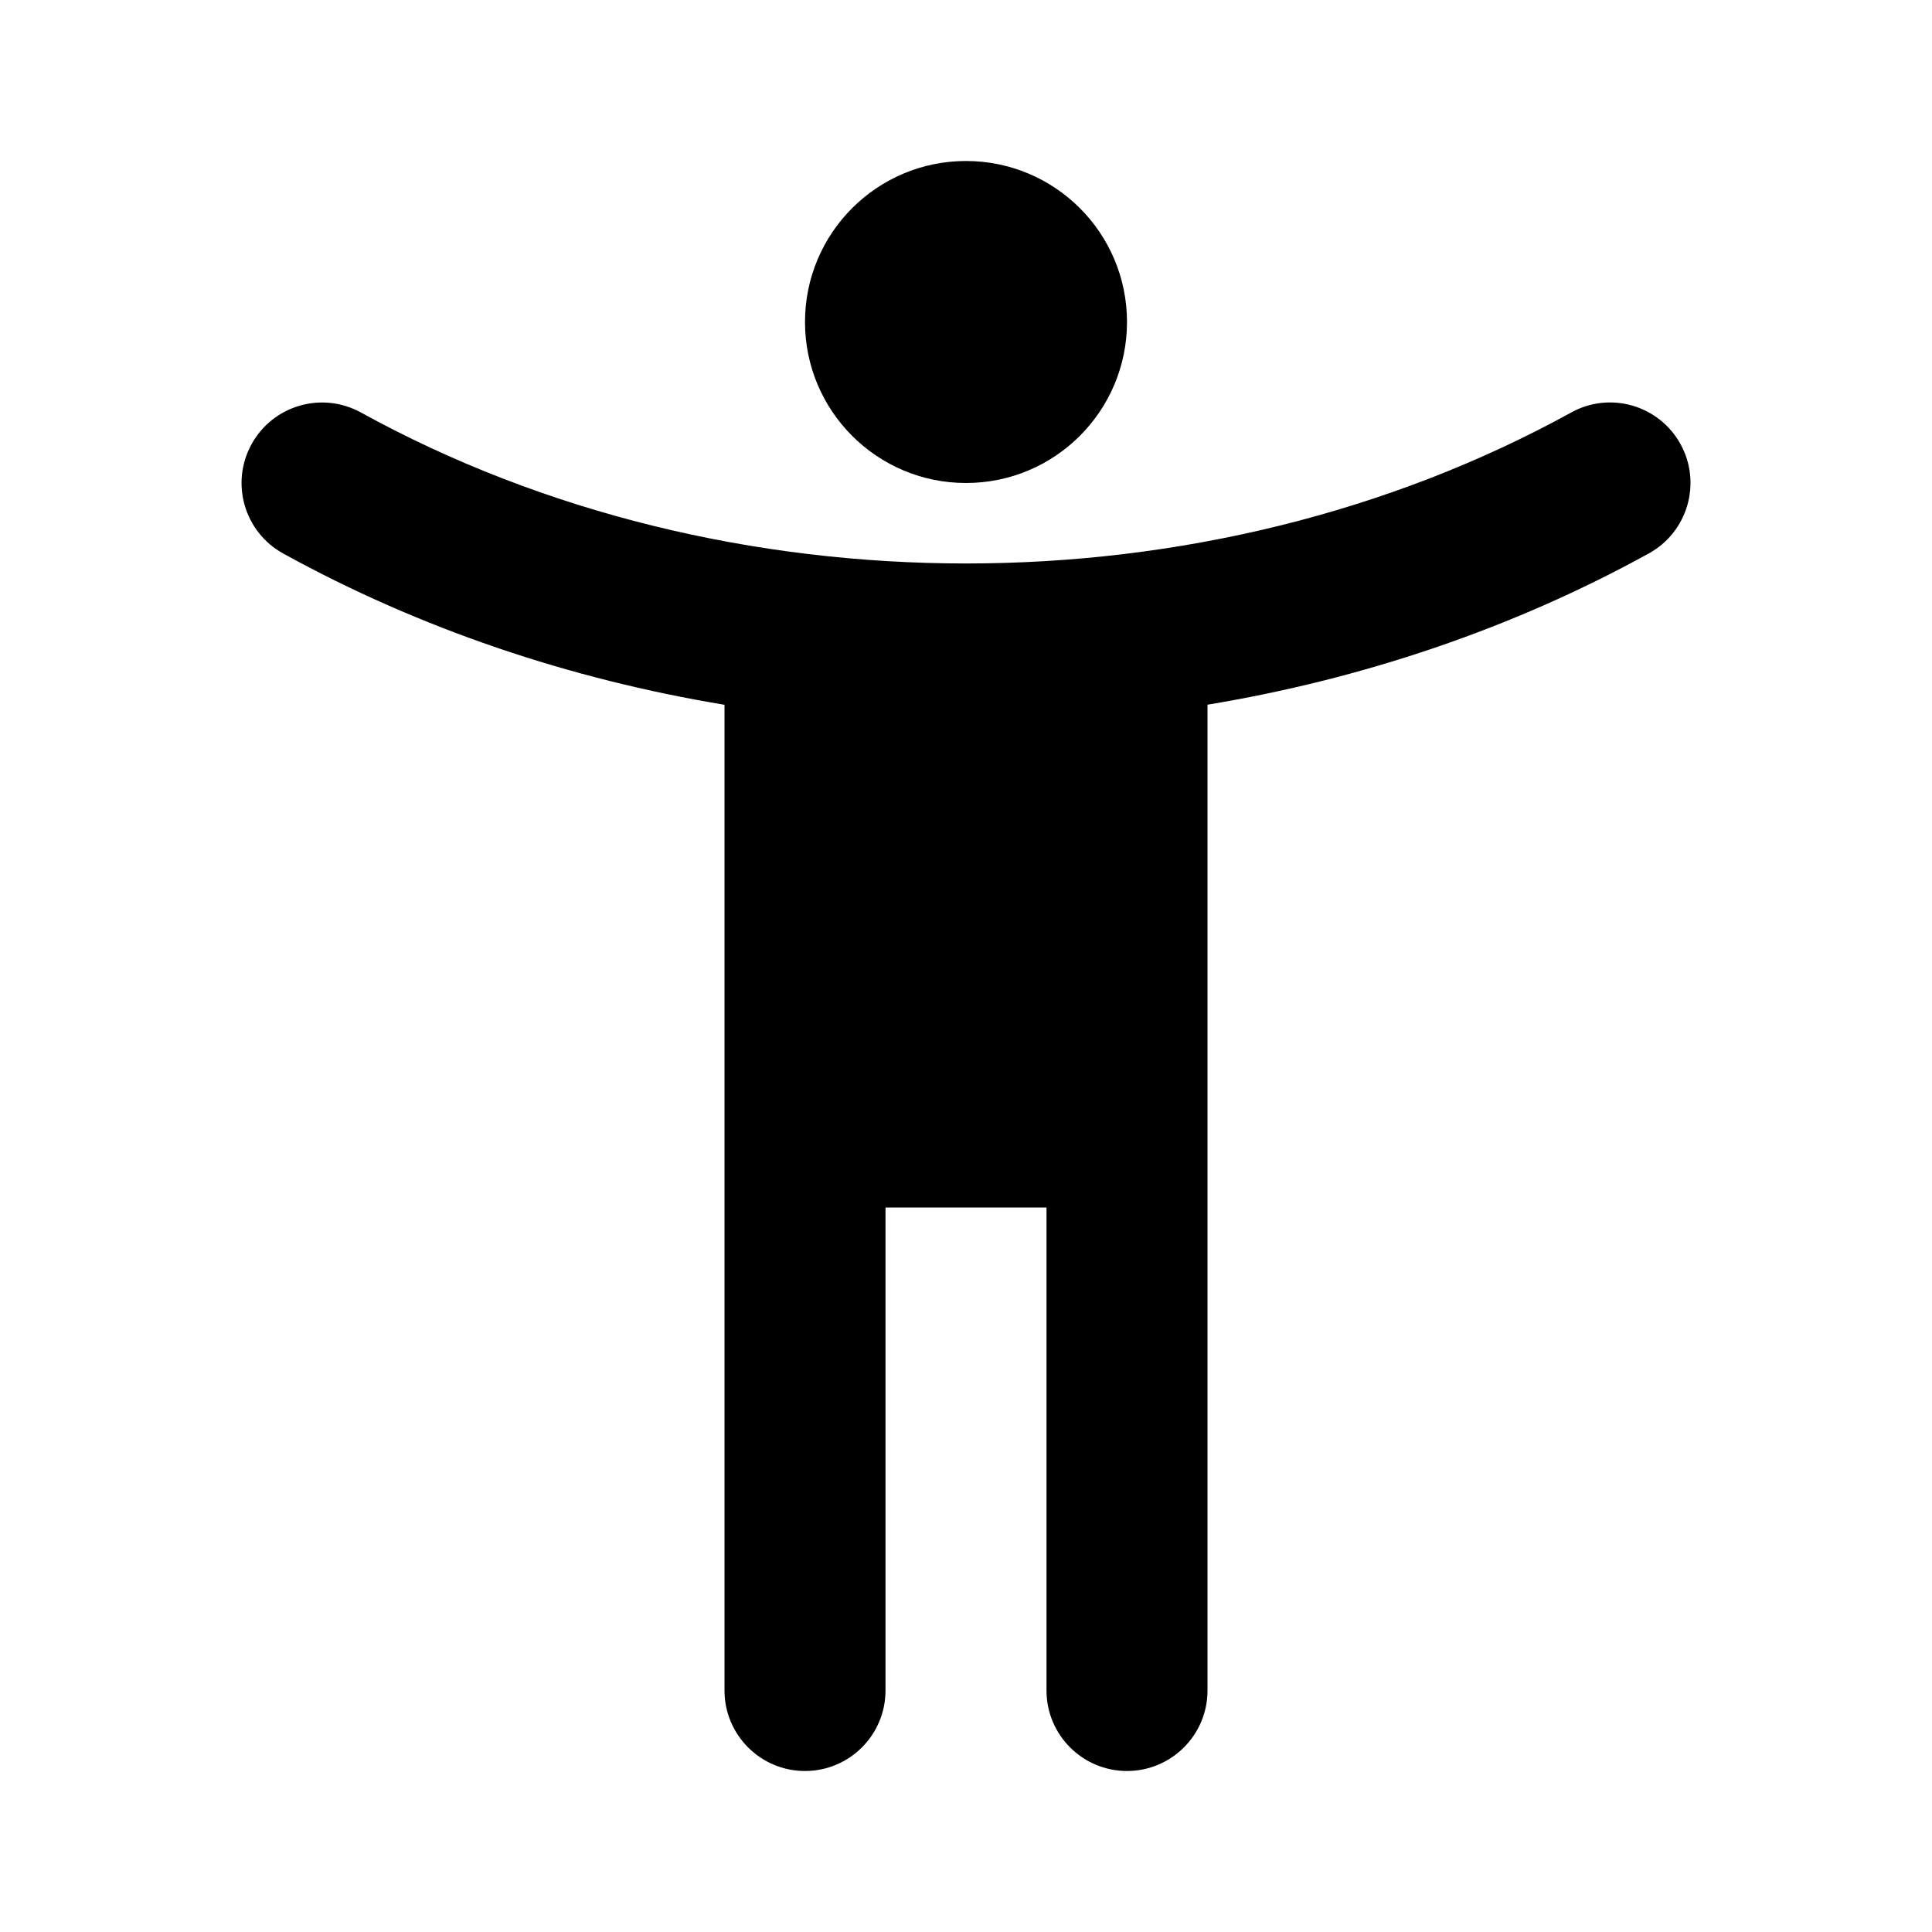 <svg width="24" height="24" viewBox="0 0 24 24">
  <path d="M14 4c0 1.105-.895 2-2 2s-2-.895-2-2 .895-2 2-2 2 .895 2 2Z"/>
  <path d="M4.483 5.124c-.484-.266-1.092-.09-1.358.394-.267.484-.09 1.092.393 1.358 1.697.935 3.561 1.561 5.482 1.879V21c0 .552.448 1 1 1s1-.448 1-1v-6h2v6c0 .552.448 1 1 1s1-.448 1-1V8.754c1.921-.318 3.786-.944 5.482-1.879.484-.266.66-.875.394-1.358-.267-.484-.875-.66-1.358-.393-4.541 2.501-10.494 2.501-15.035 0Z"/>
</svg>

